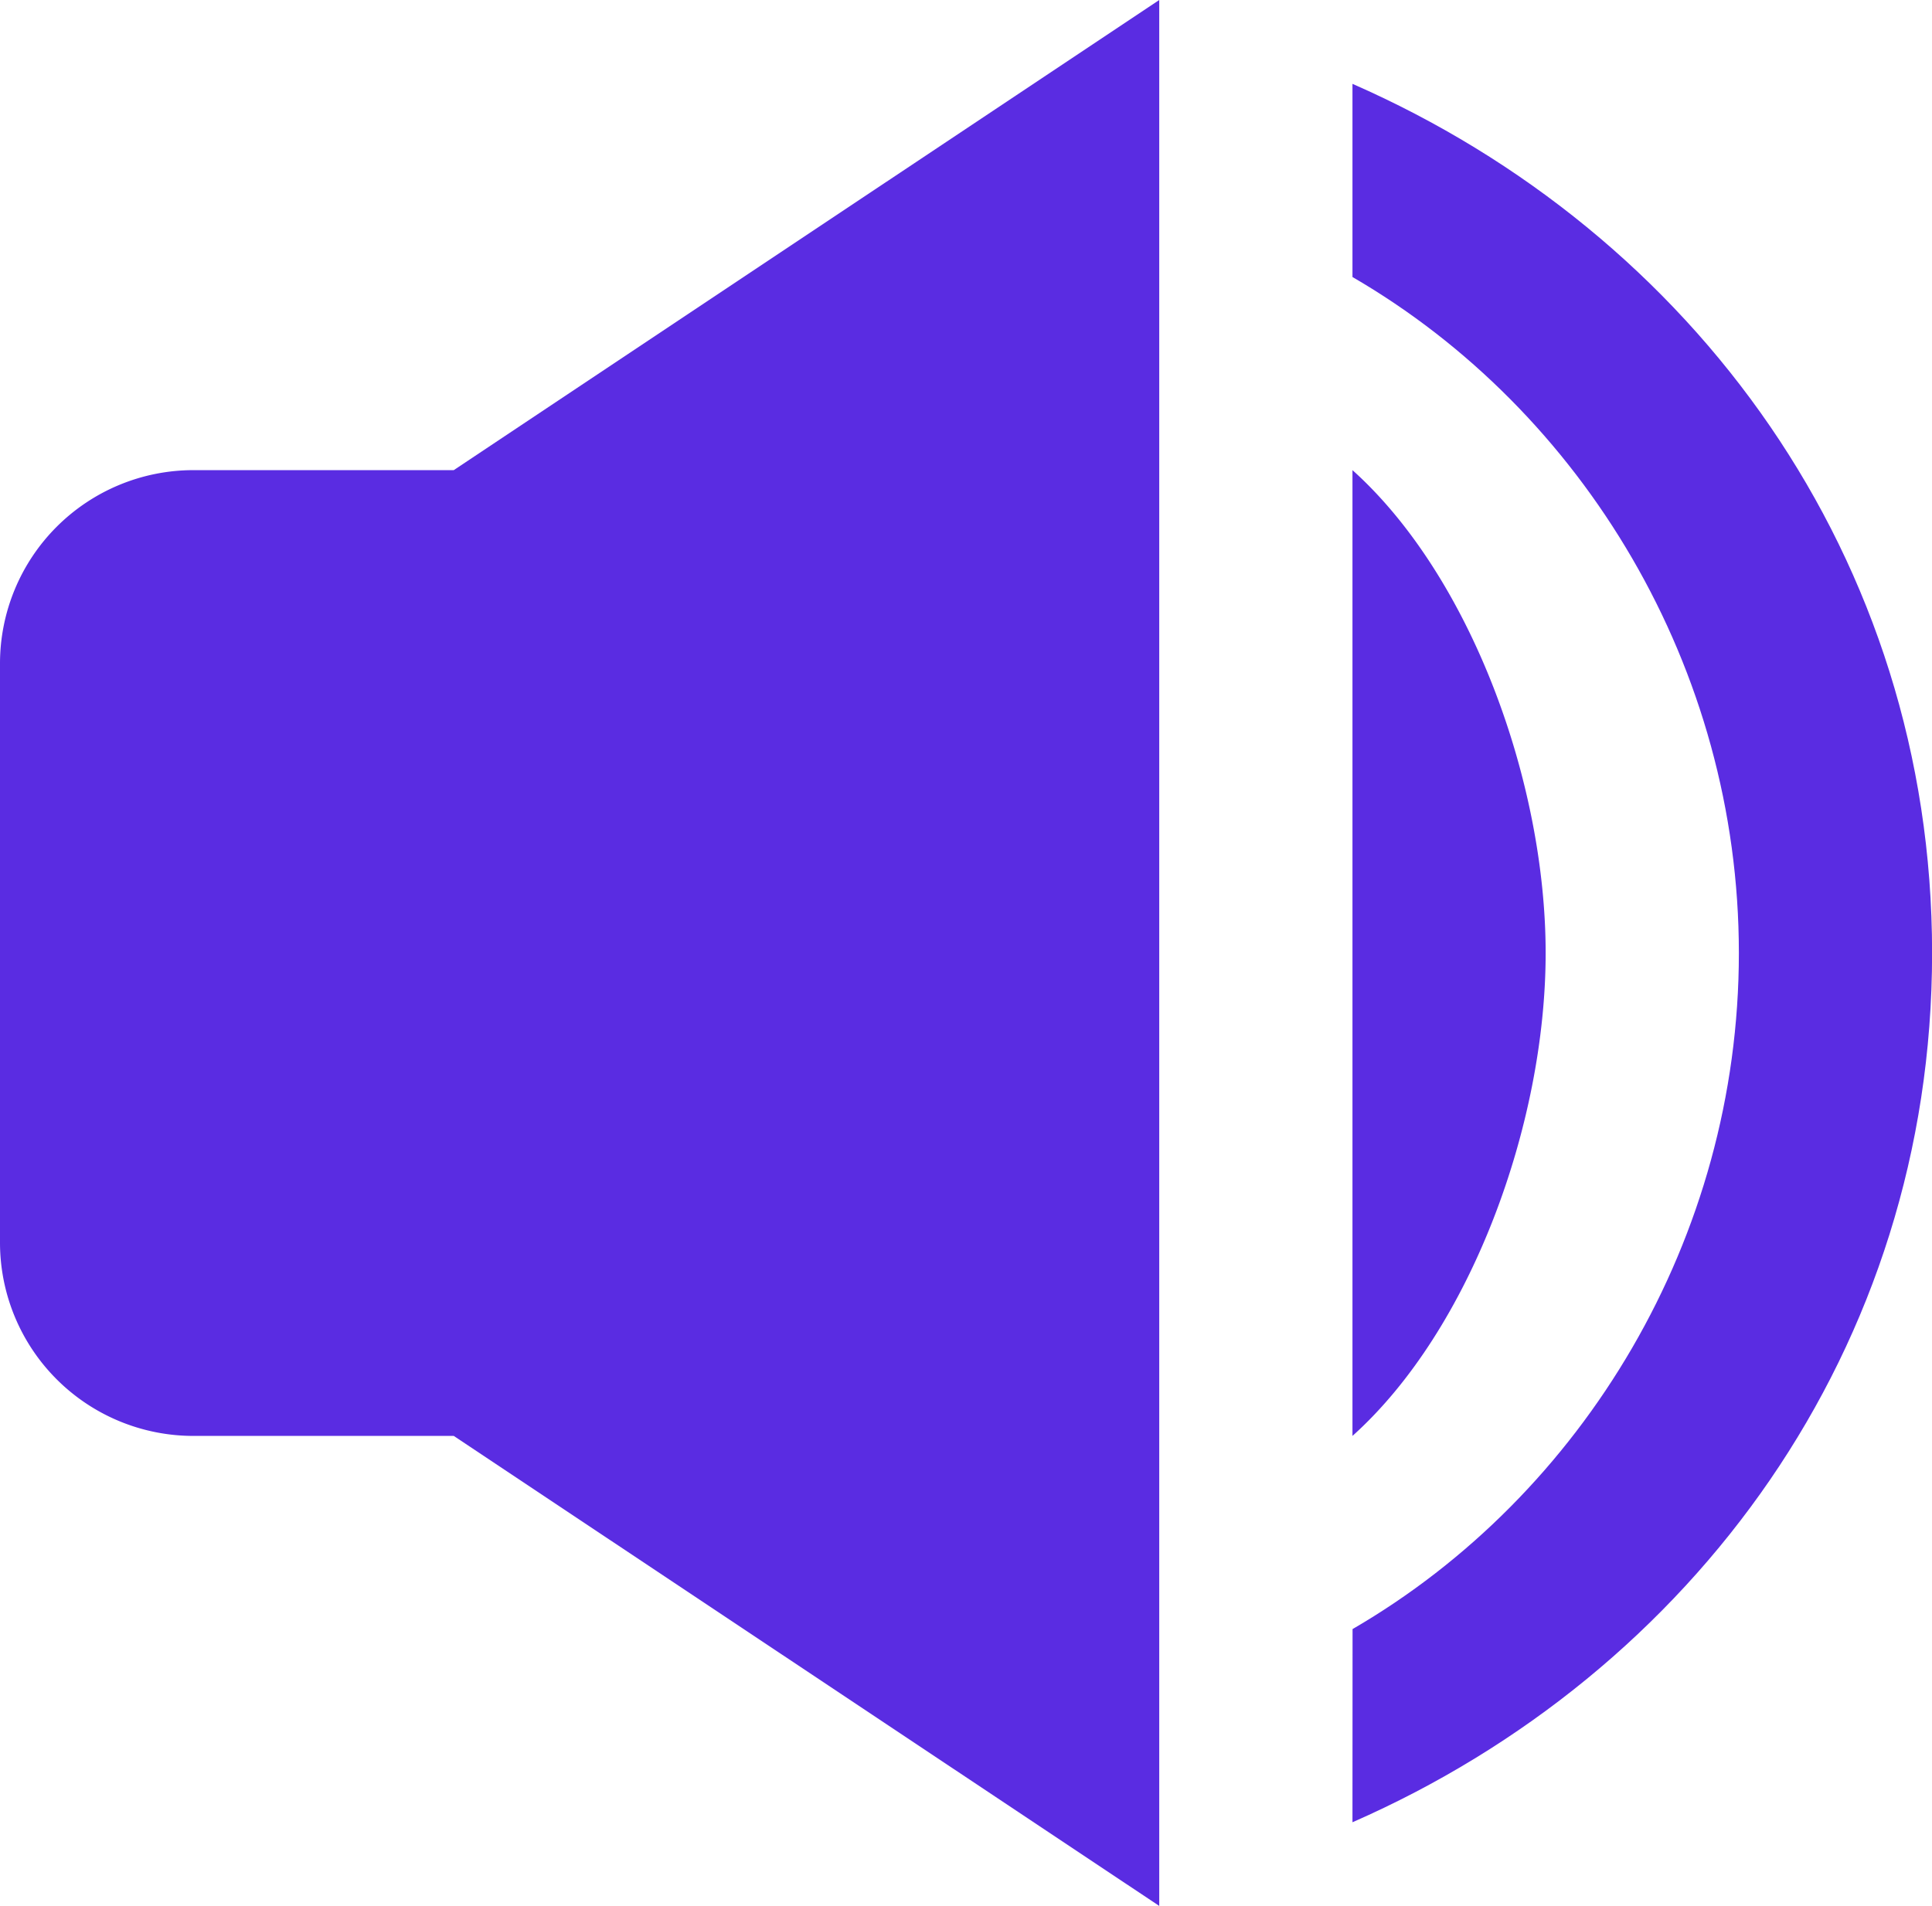 <svg id="Layer_1" data-name="Layer 1" xmlns="http://www.w3.org/2000/svg" viewBox="0 0 426.65 421.03"><defs><style>.cls-1{fill:#5a2ce2;}</style></defs><path class="cls-1" d="M298.67,402.52c75.24-33,128-104.72,128-192s-52.74-159-128-192V61.19C349.59,90.76,384,147.52,384,210.52s-34.39,119.77-85.31,149.33Z"/><path class="cls-1" d="M298.67,103.85V317.18c26.13-23.46,42.66-68.88,42.66-106.66S324.8,127.32,298.67,103.85Zm-256,213.33H100.2L256,421V0L100.2,103.85H42.67A42.72,42.72,0,0,0,0,146.52v128A42.71,42.71,0,0,0,42.67,317.18Z"/></svg>